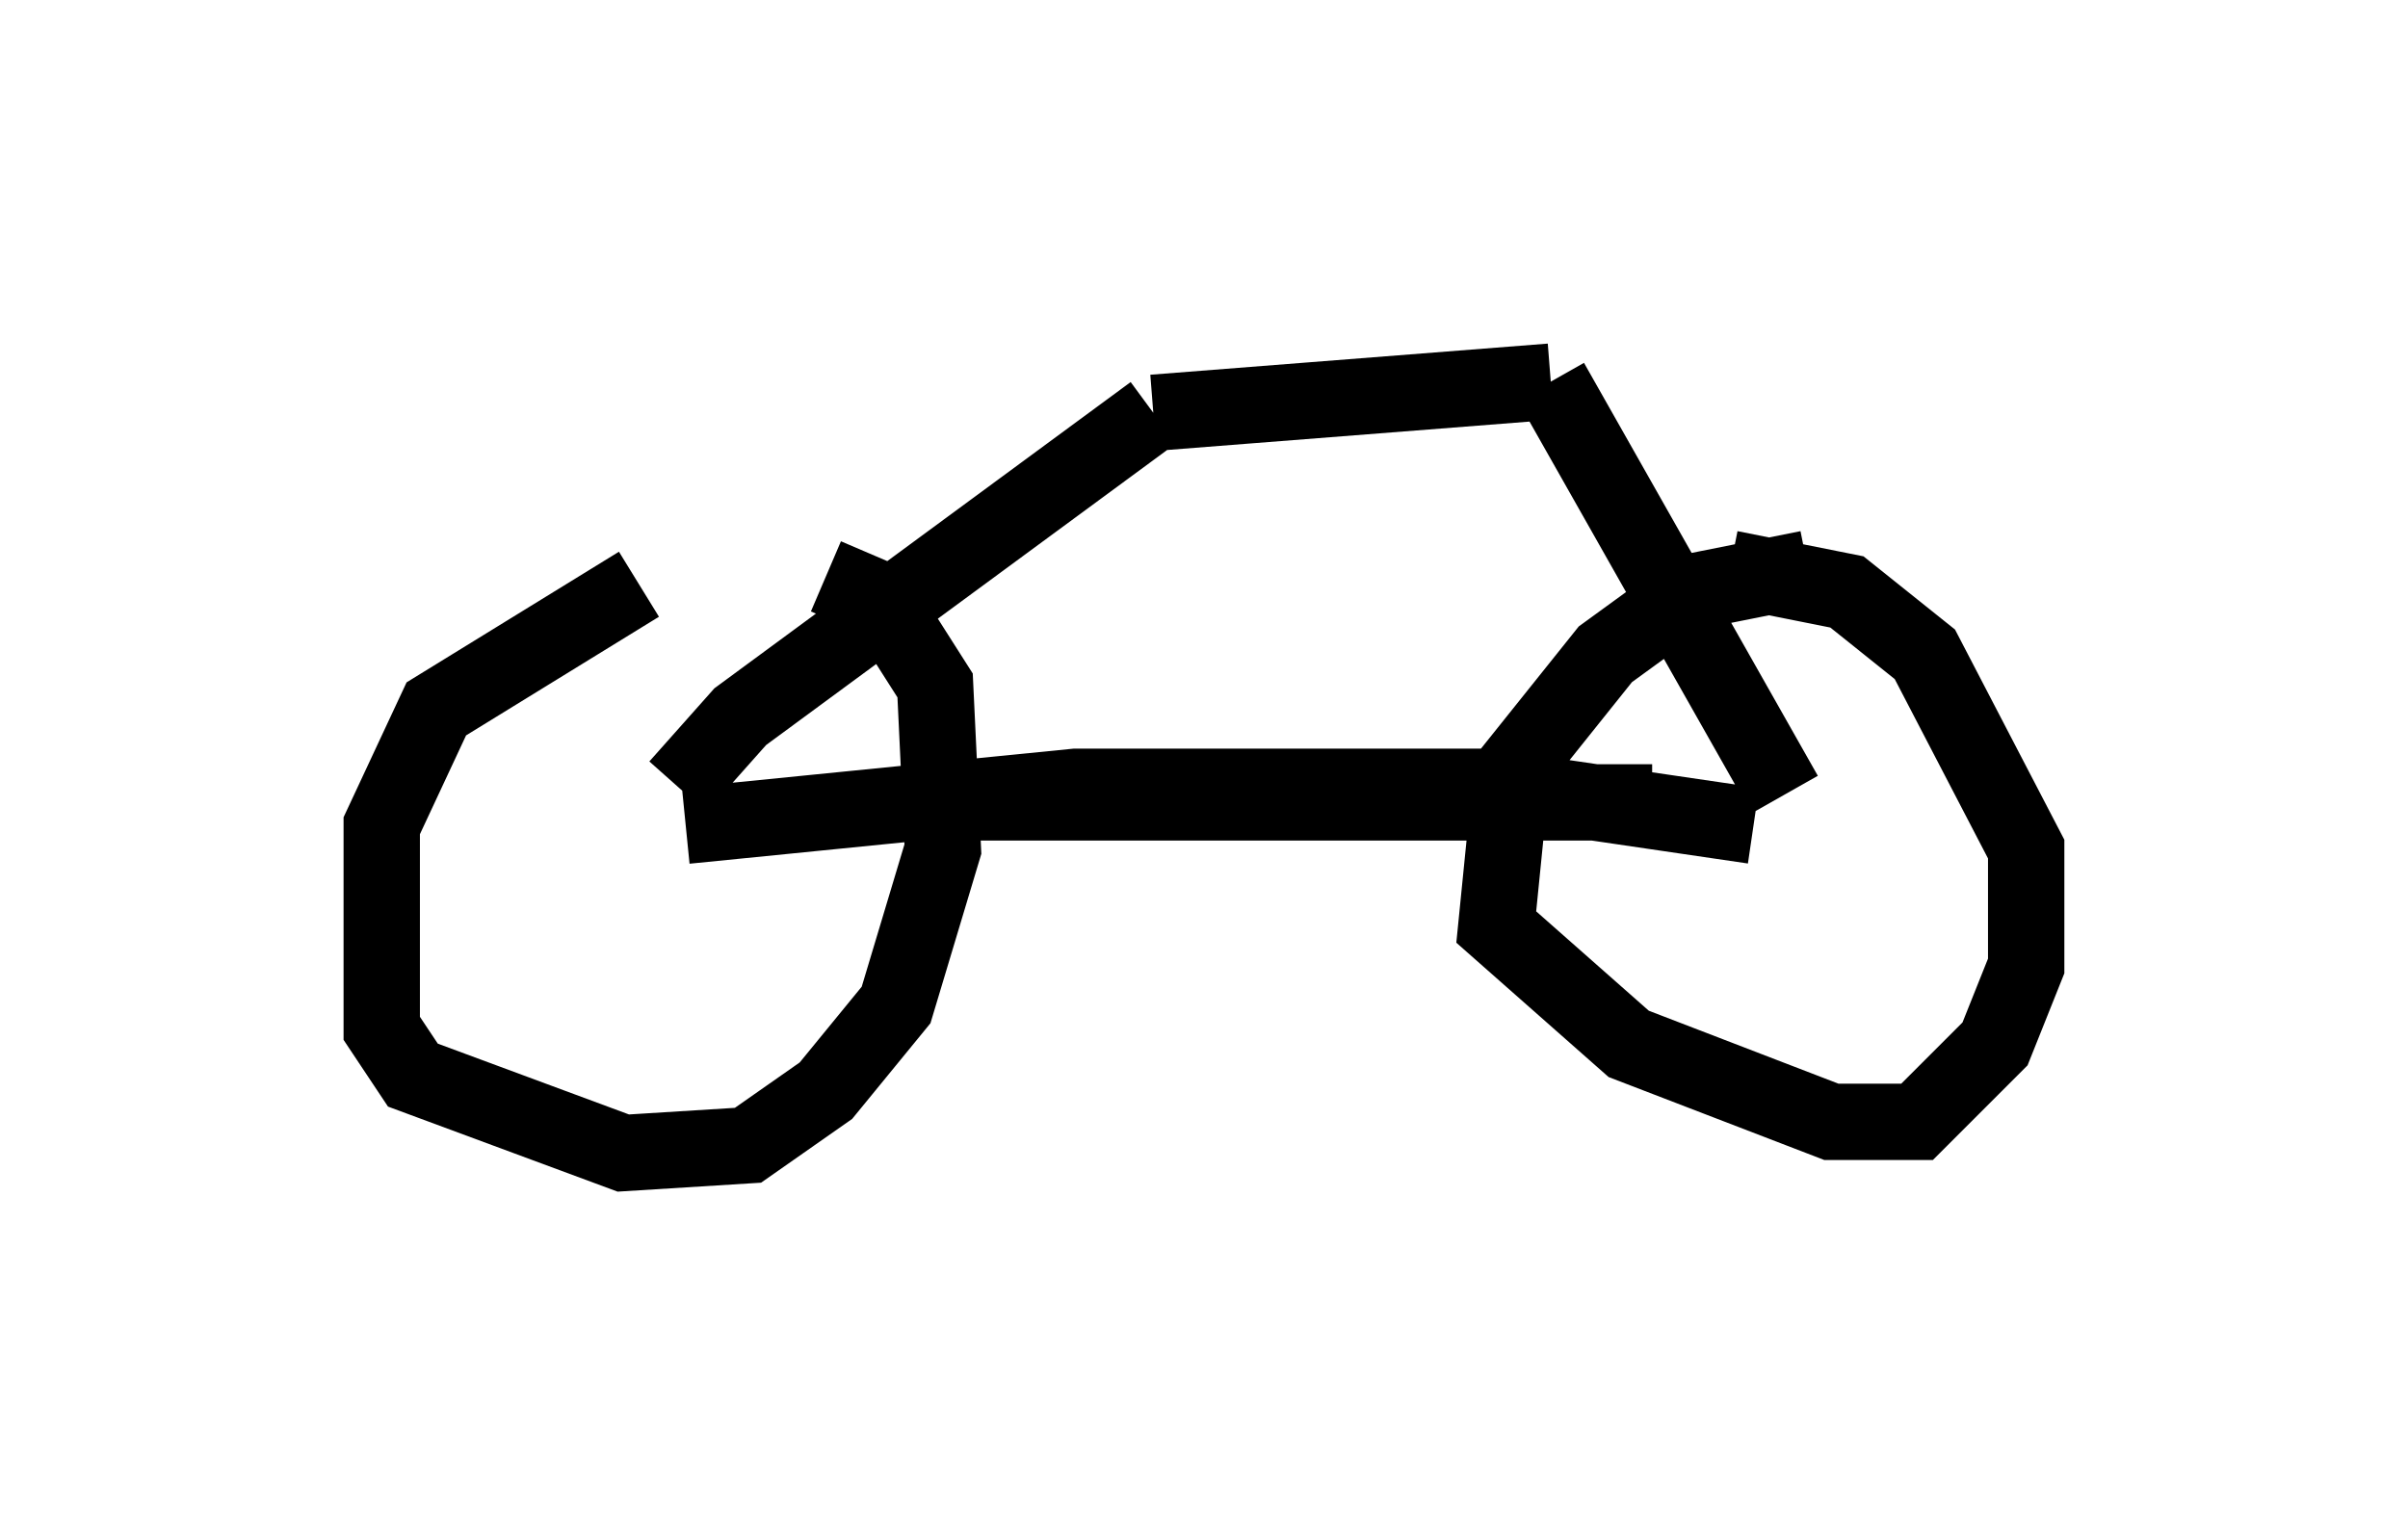 <?xml version="1.0" encoding="utf-8" ?>
<svg baseProfile="full" height="20.106" version="1.1" width="31.54" xmlns="http://www.w3.org/2000/svg" xmlns:ev="http://www.w3.org/2001/xml-events" xmlns:xlink="http://www.w3.org/1999/xlink"><defs /><rect fill="white" height="20.106" width="31.54" x="0" y="0" /><path d="M10.513, 7.858 m-2.144, -0.204 l-2.654, 1.633 -0.715, 1.531 l0.0, 2.654 0.408, 0.613 l2.756, 1.021 1.633, -0.102 l1.021, -0.715 0.919, -1.123 l0.613, -2.042 -0.102, -2.144 l-0.715, -1.123 -0.715, -0.306 m12.863, -0.102 l-1.531, 0.306 -1.123, 0.817 l-1.225, 1.531 -0.204, 2.042 l1.735, 1.531 2.654, 1.021 l1.123, 0.0 1.021, -1.021 l0.408, -1.021 0.0, -1.531 l-1.327, -2.552 -1.021, -0.817 l-1.531, -0.306 m-10.208, 3.063 l9.188, 0.0 m-12.658, 0.306 l5.104, -0.51 5.41, 0.0 l3.471, 0.51 m-14.088, -0.51 l0.817, -0.919 5.41, -3.981 m0.0, 0.0 l5.206, -0.408 m0.0, 0.0 l3.063, 5.41 " fill="none" stroke="black" stroke-width="1" /></svg>